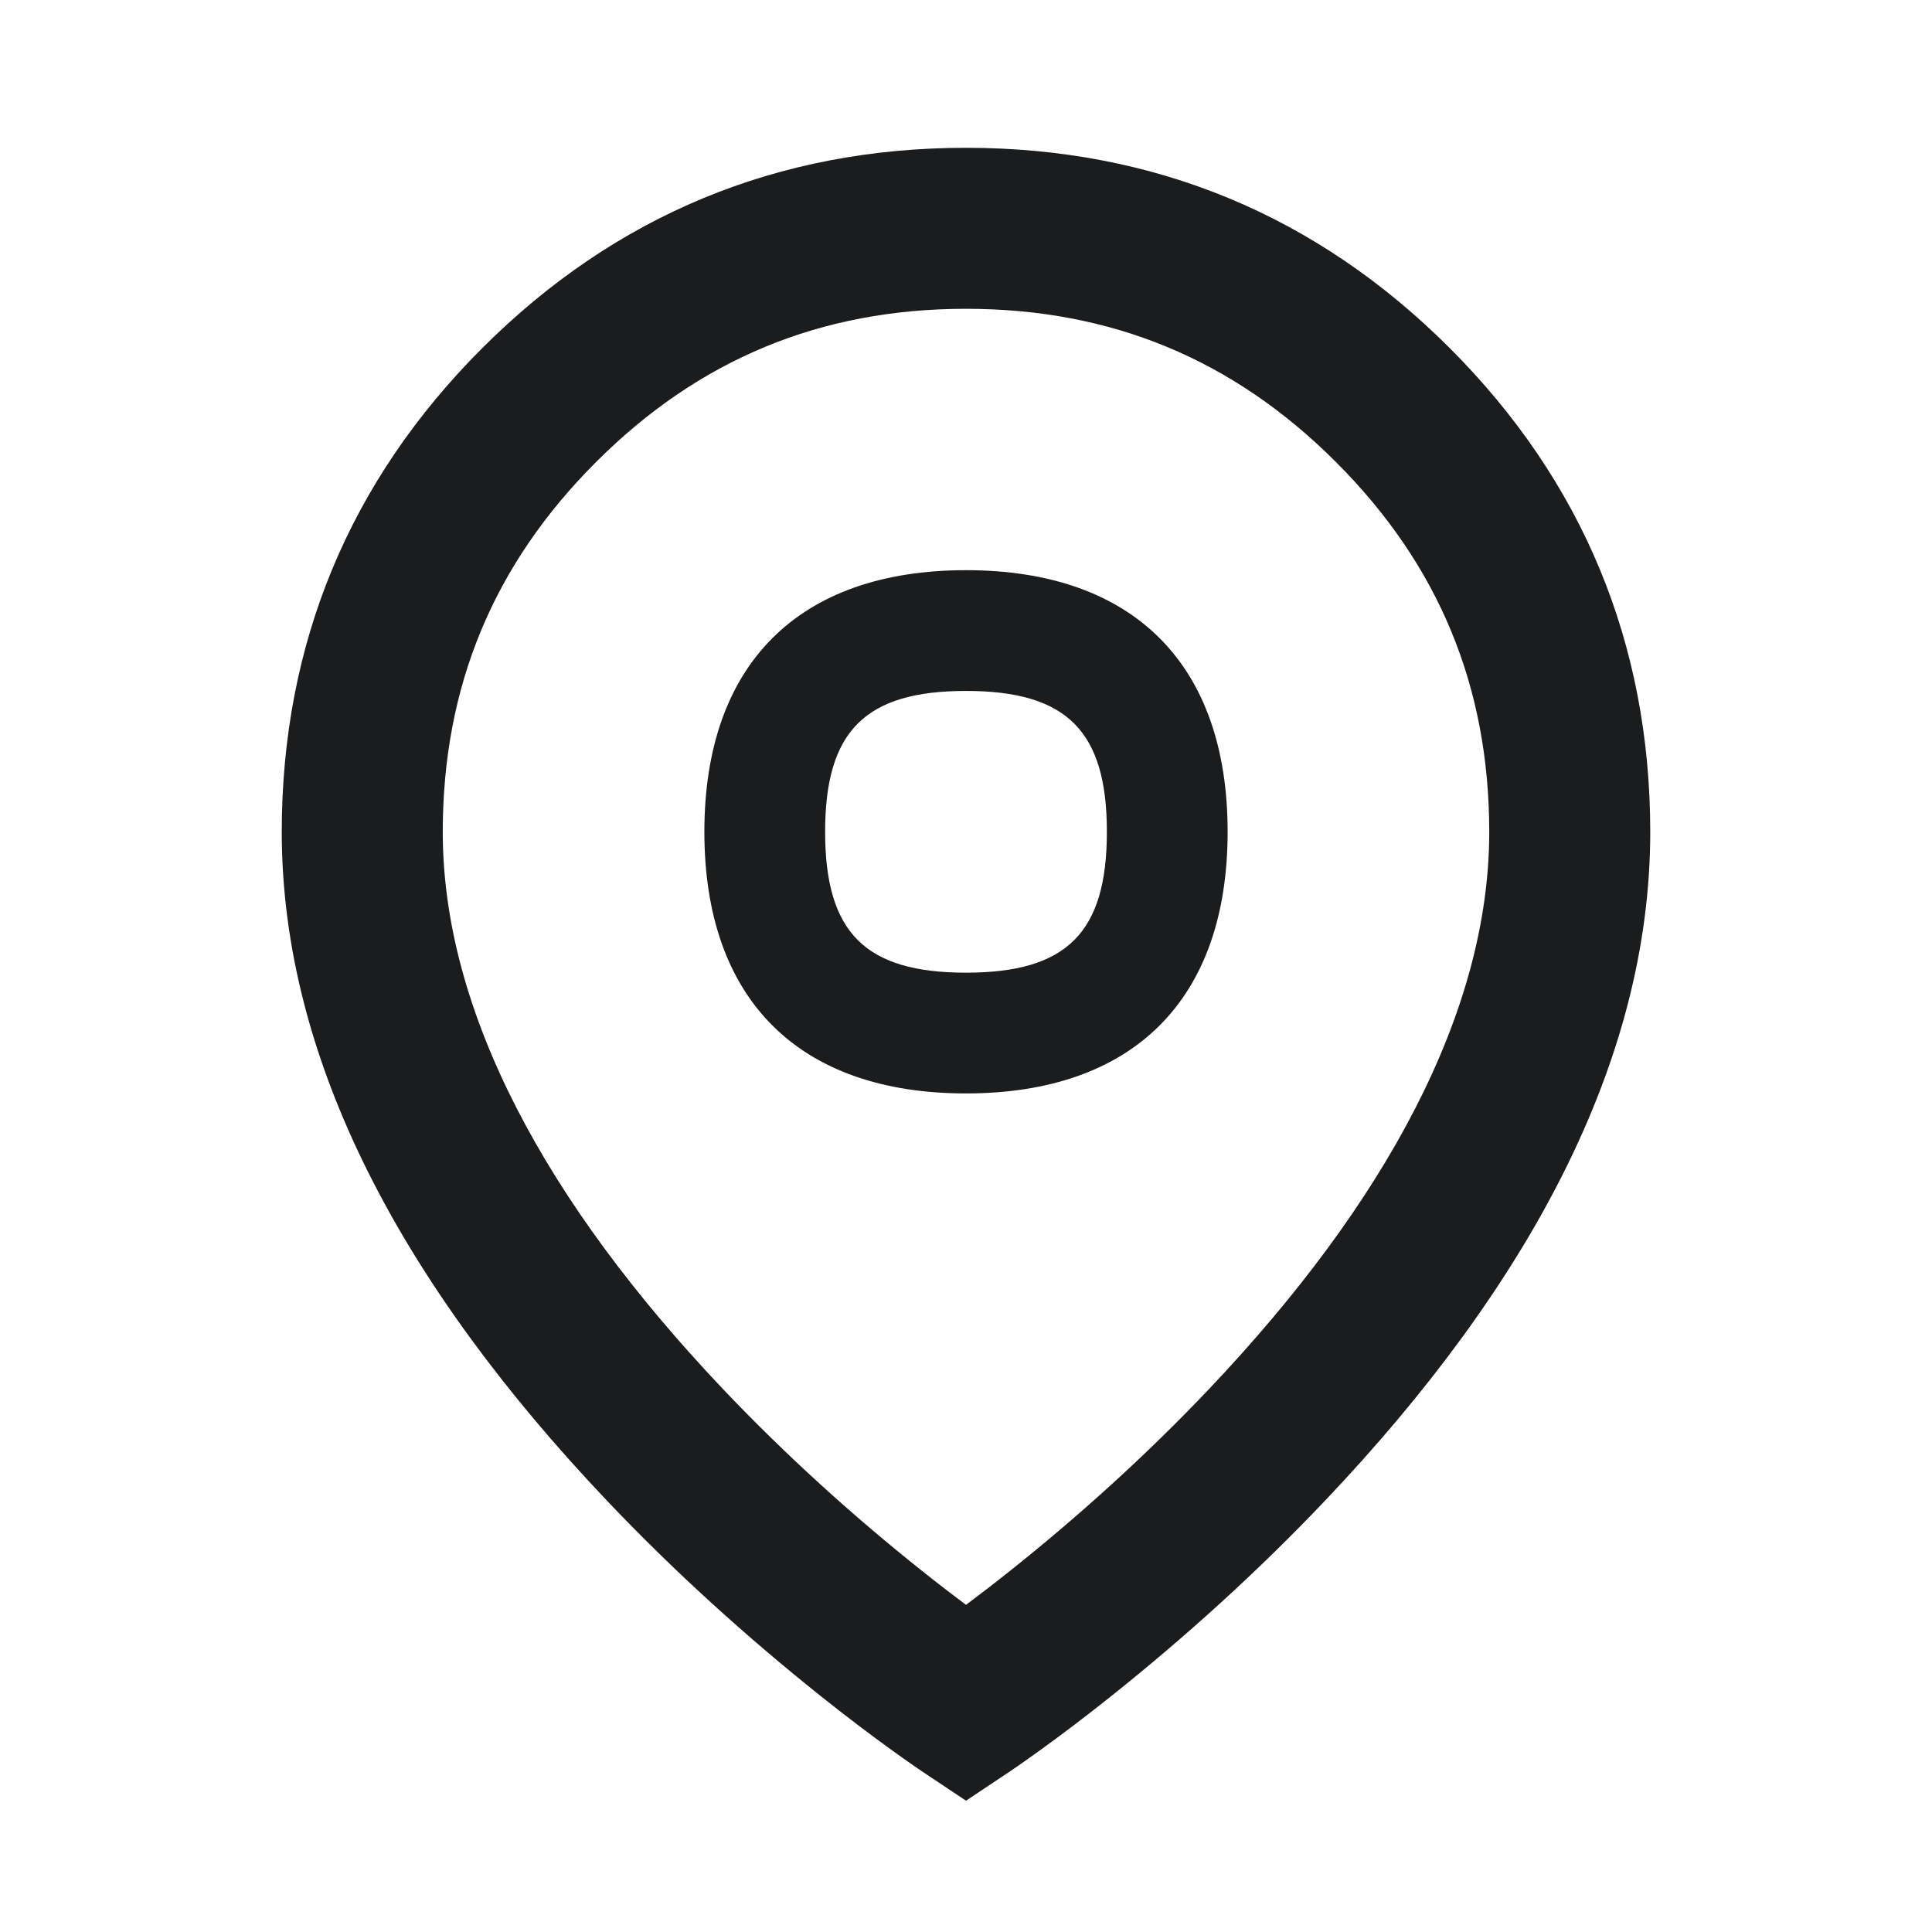 <svg width="24" height="24" viewBox="0 0 24 24" fill="none" xmlns="http://www.w3.org/2000/svg">
<path fill-rule="evenodd" clip-rule="evenodd" d="M12.549 19.512C13.393 18.84 14.238 18.079 15.024 17.25C17.209 14.944 18.5 12.576 18.5 10.333C18.499 8.528 17.872 7.015 16.595 5.739C15.319 4.463 13.805 3.836 12 3.836C10.195 3.836 8.681 4.463 7.405 5.739C6.128 7.015 5.501 8.528 5.5 10.333C5.5 12.576 6.791 14.944 8.976 17.25C9.762 18.079 10.607 18.84 11.451 19.512C11.644 19.666 11.828 19.807 12 19.936C12.172 19.807 12.356 19.666 12.549 19.512ZM20.5 10.333C20.5 13.194 18.979 15.983 16.476 18.625C15.621 19.528 14.708 20.349 13.795 21.077C13.475 21.332 13.177 21.557 12.908 21.751C12.743 21.87 12.623 21.953 12.555 21.999L12 22.369L11.445 21.999C11.377 21.953 11.257 21.87 11.092 21.751C10.823 21.557 10.525 21.332 10.205 21.077C9.292 20.349 8.379 19.528 7.524 18.625C5.021 15.983 3.5 13.194 3.5 10.333C3.501 7.997 4.339 5.976 5.991 4.324C7.643 2.673 9.664 1.836 12 1.836C14.336 1.836 16.358 2.673 18.009 4.324C19.661 5.976 20.499 7.997 20.5 10.333ZM13.75 10.333C13.75 9.081 13.252 8.583 12 8.583C10.748 8.583 10.25 9.081 10.25 10.333C10.25 11.586 10.748 12.083 12 12.083C13.252 12.083 13.75 11.586 13.75 10.333ZM15.25 10.333C15.25 12.414 14.081 13.583 12 13.583C9.919 13.583 8.75 12.414 8.75 10.333C8.75 8.252 9.919 7.083 12 7.083C14.081 7.083 15.25 8.252 15.25 10.333Z" fill="#1B1C1D"/>
</svg>
